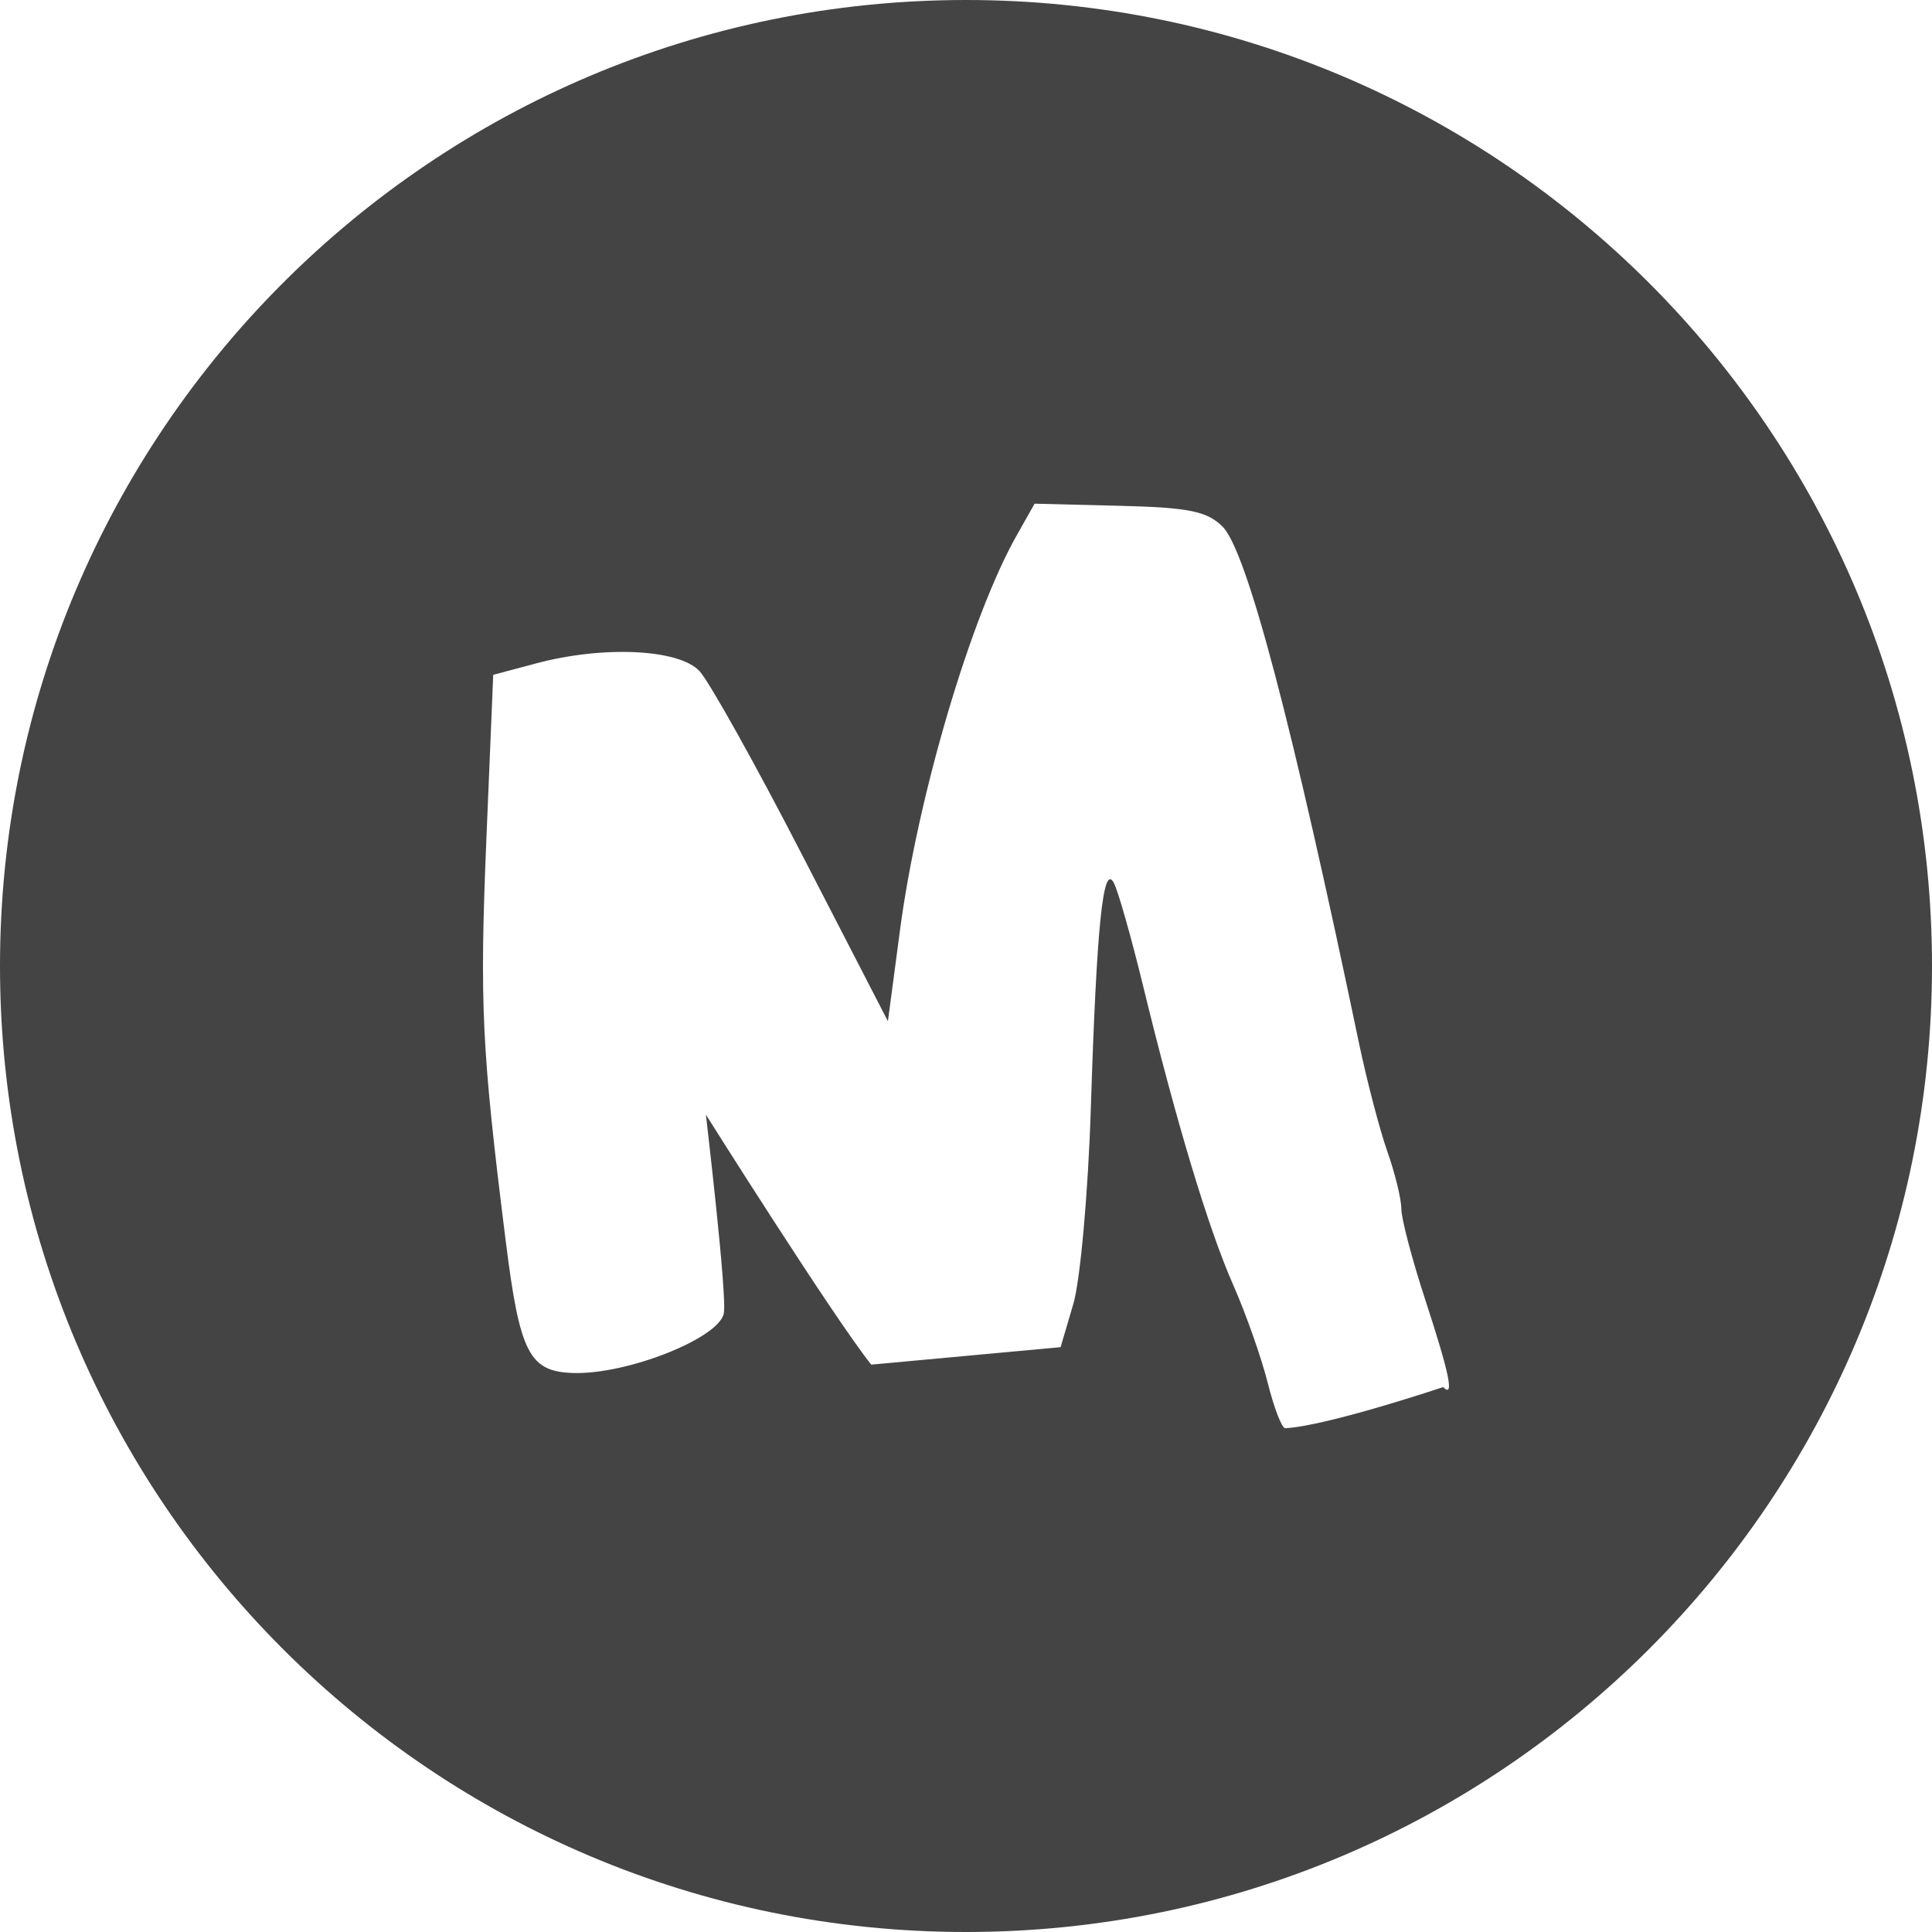<?xml version="1.0" encoding="utf-8"?>
<!-- Generator: Adobe Illustrator 19.1.0, SVG Export Plug-In . SVG Version: 6.00 Build 0)  -->
<!DOCTYPE svg PUBLIC "-//W3C//DTD SVG 1.1//EN" "http://www.w3.org/Graphics/SVG/1.1/DTD/svg11.dtd">
<svg version="1.1" id="Layer_1" xmlns="http://www.w3.org/2000/svg" xmlns:xlink="http://www.w3.org/1999/xlink" x="0px" y="0px"
	 width="24px" height="24px" viewBox="0 0 24 24" enable-background="new 0 0 24 24" xml:space="preserve">
<path fill="#444444" d="M12,0C5.373,0,0,5.373,0,12c0,6.627,5.373,12,12,12c6.627,0,12-5.373,12-12
	C24,5.373,18.627,0,12,0z M17.927,17.231c0,0-1.432,0.481-1.961,0.511
	c-0.041,0.003-0.139-0.25-0.217-0.561c-0.078-0.311-0.271-0.86-0.43-1.22
	c-0.31-0.703-0.71-2.032-1.128-3.75c-0.144-0.589-0.304-1.15-0.355-1.245
	c-0.134-0.247-0.213,0.534-0.285,2.793c-0.033,1.048-0.131,2.146-0.218,2.44l-0.158,0.536
	c-1.431,0.132-0.868,0.08-2.352,0.217c-0.471-0.59-2.054-3.105-2.054-3.105
	c-0.001,0.001,0.271,2.284,0.221,2.476c-0.081,0.311-1.204,0.752-1.866,0.733
	c-0.55-0.016-0.667-0.244-0.842-1.642c-0.299-2.385-0.325-2.939-0.24-4.991l0.085-2.04
	l0.524-0.14c0.843-0.226,1.781-0.182,2.039,0.094c0.12,0.129,0.696,1.16,1.279,2.292l1.061,2.057
	l0.15-1.131c0.221-1.667,0.881-3.898,1.449-4.903l0.223-0.395l1.051,0.026
	c0.865,0.021,1.093,0.067,1.285,0.26c0.299,0.299,0.863,2.434,1.692,6.407
	c0.099,0.473,0.258,1.082,0.354,1.354c0.096,0.272,0.174,0.593,0.174,0.714
	c0,0.121,0.134,0.63,0.298,1.131C18.008,17.072,18.069,17.374,17.927,17.231z"/>
</svg>
